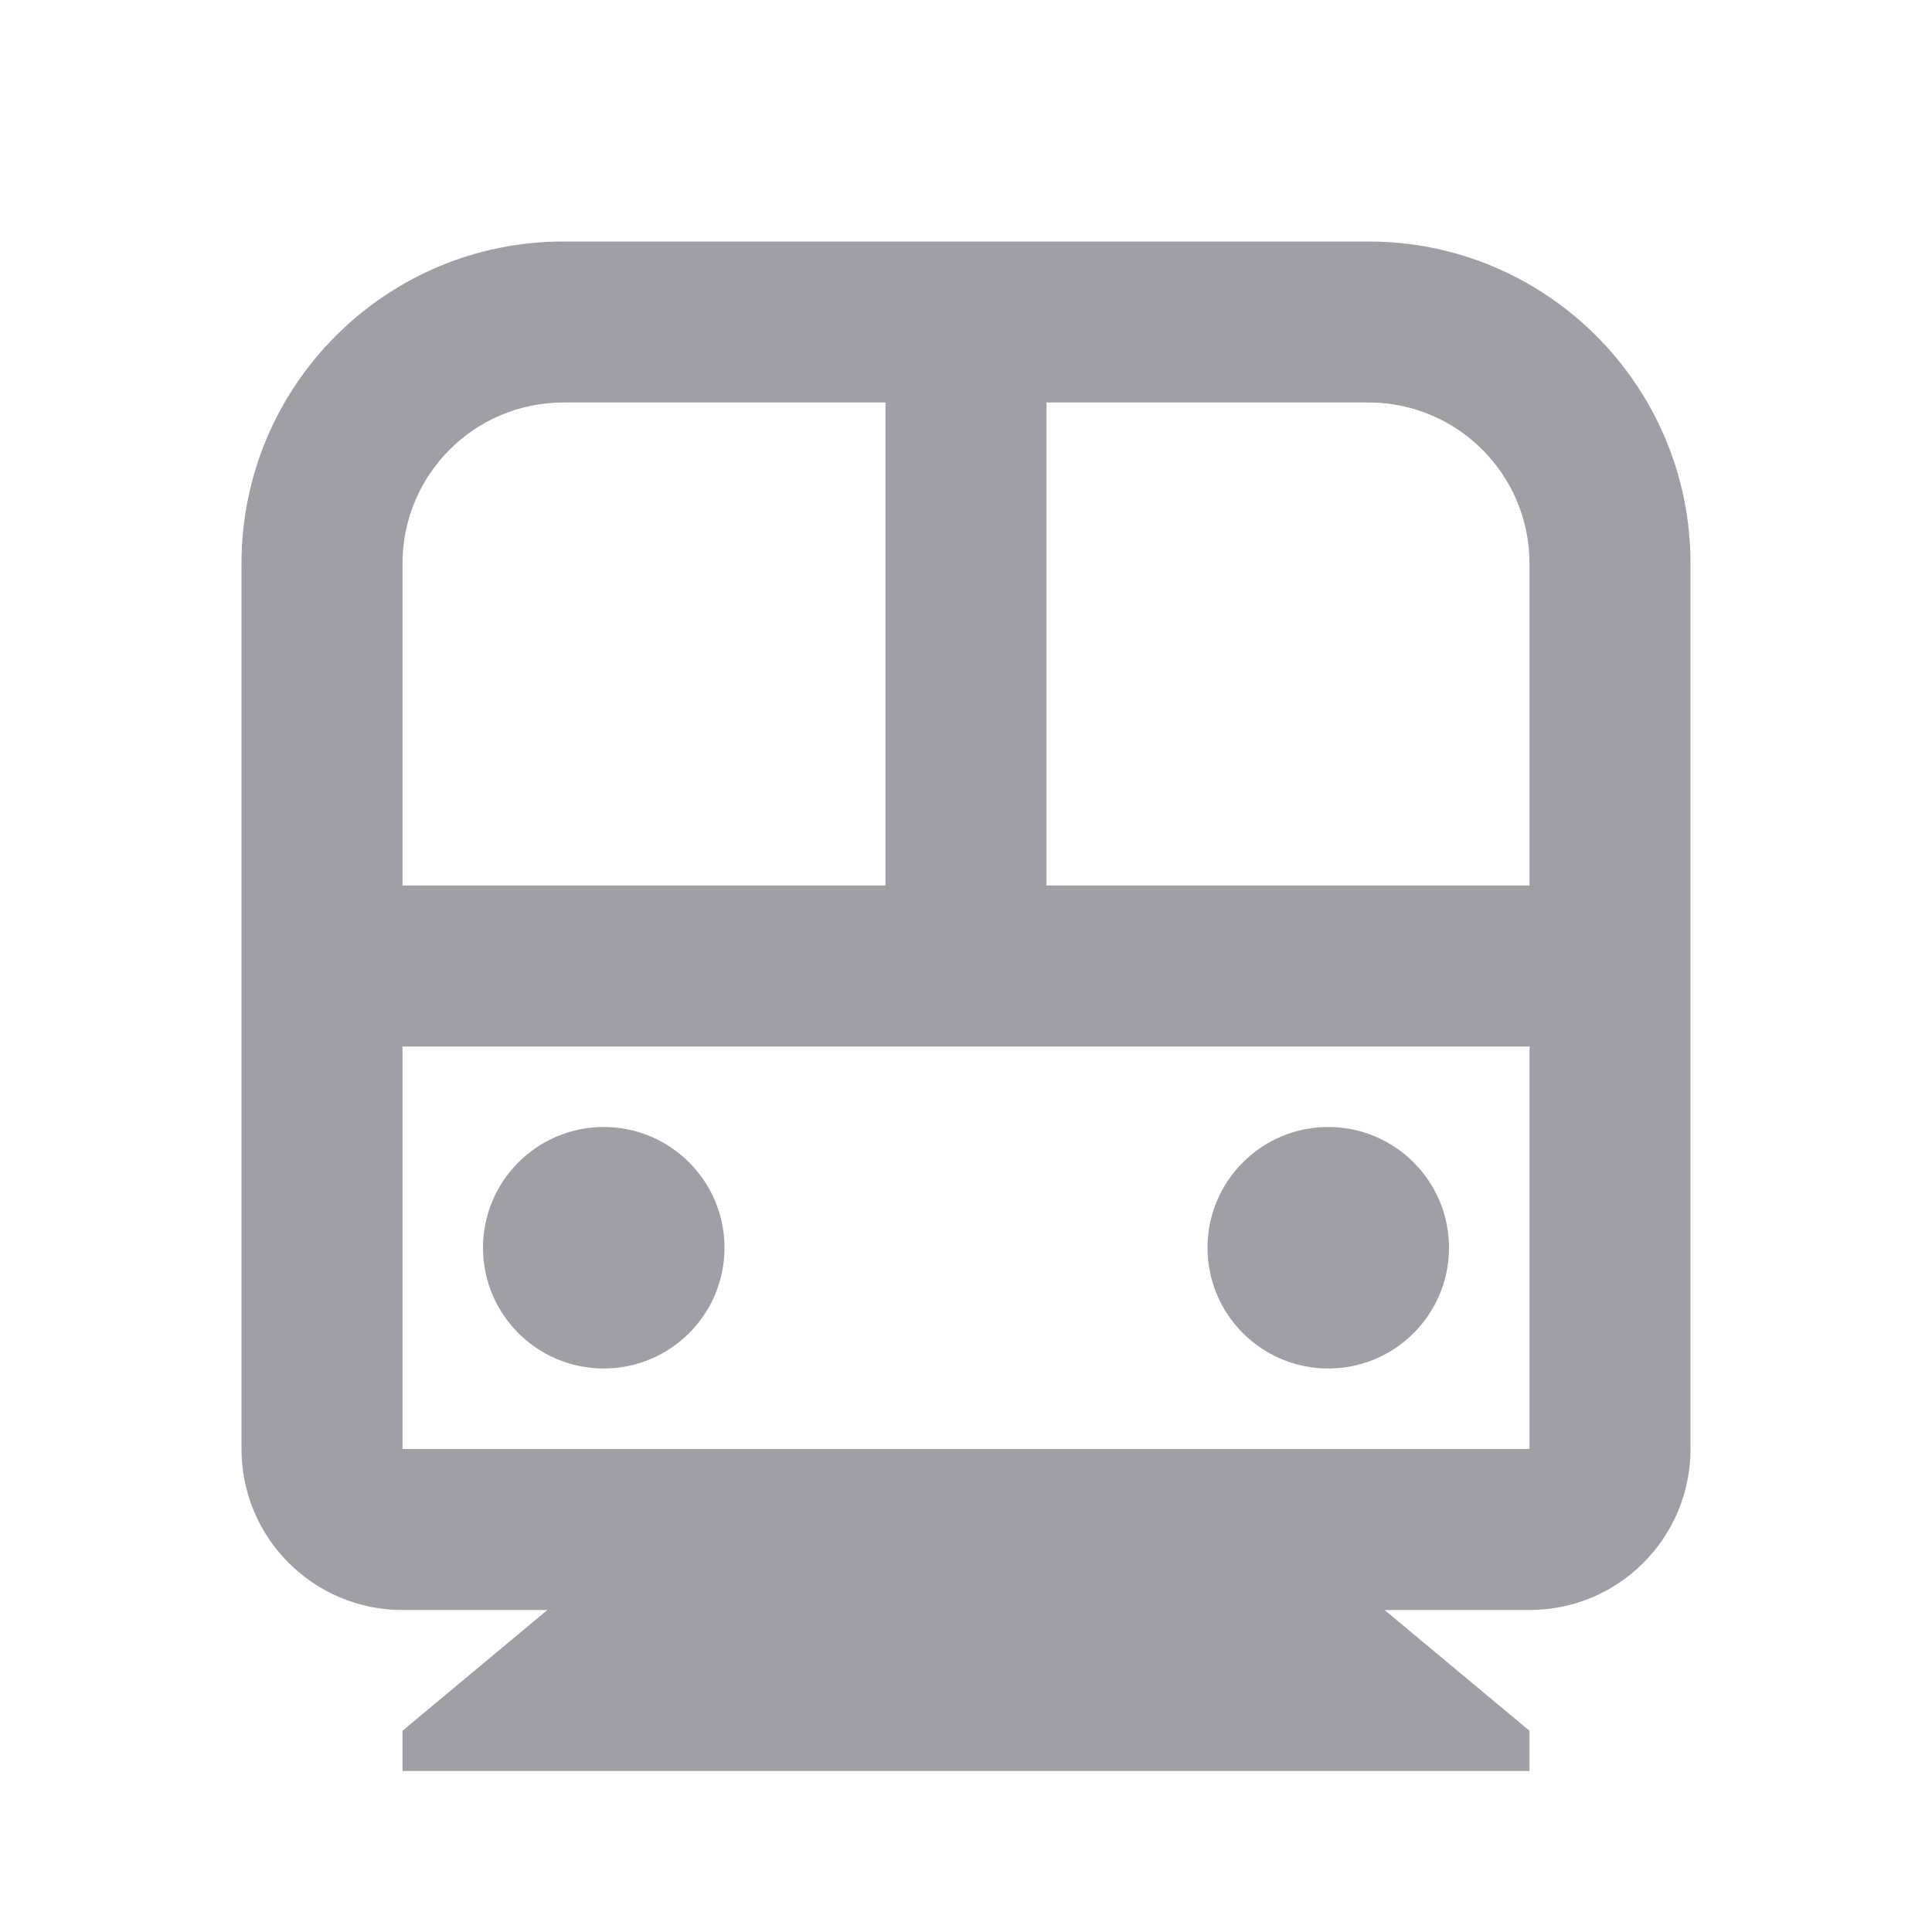 <svg xmlns="http://www.w3.org/2000/svg" viewBox="0 0 24 24" width="64" height="64" fill="#9FA0A4" version="1.2" baseProfile="tiny" xmlns:svg="http://www.w3.org/2000/svg"><path d="M17.2 20L19 21.5V22H5V21.5L6.8 20H5C3.895 20 3 19.105 3 18V7C3 4.791 4.791 3 7 3H17C19.209 3 21 4.791 21 7V18C21 19.105 20.105 20 19 20H17.2ZM13 5V11H19V7C19 5.895 18.105 5 17 5H13ZM11 5H7C5.895 5 5 5.895 5 7V11H11V5ZM19 13H5V18H19V13ZM7.5 17C6.672 17 6 16.328 6 15.5C6 14.672 6.672 14 7.5 14C8.328 14 9 14.672 9 15.5C9 16.328 8.328 17 7.5 17ZM16.5 17C15.672 17 15 16.328 15 15.5C15 14.672 15.672 14 16.5 14C17.328 14 18 14.672 18 15.5C18 16.328 17.328 17 16.5 17Z"></path></svg>
